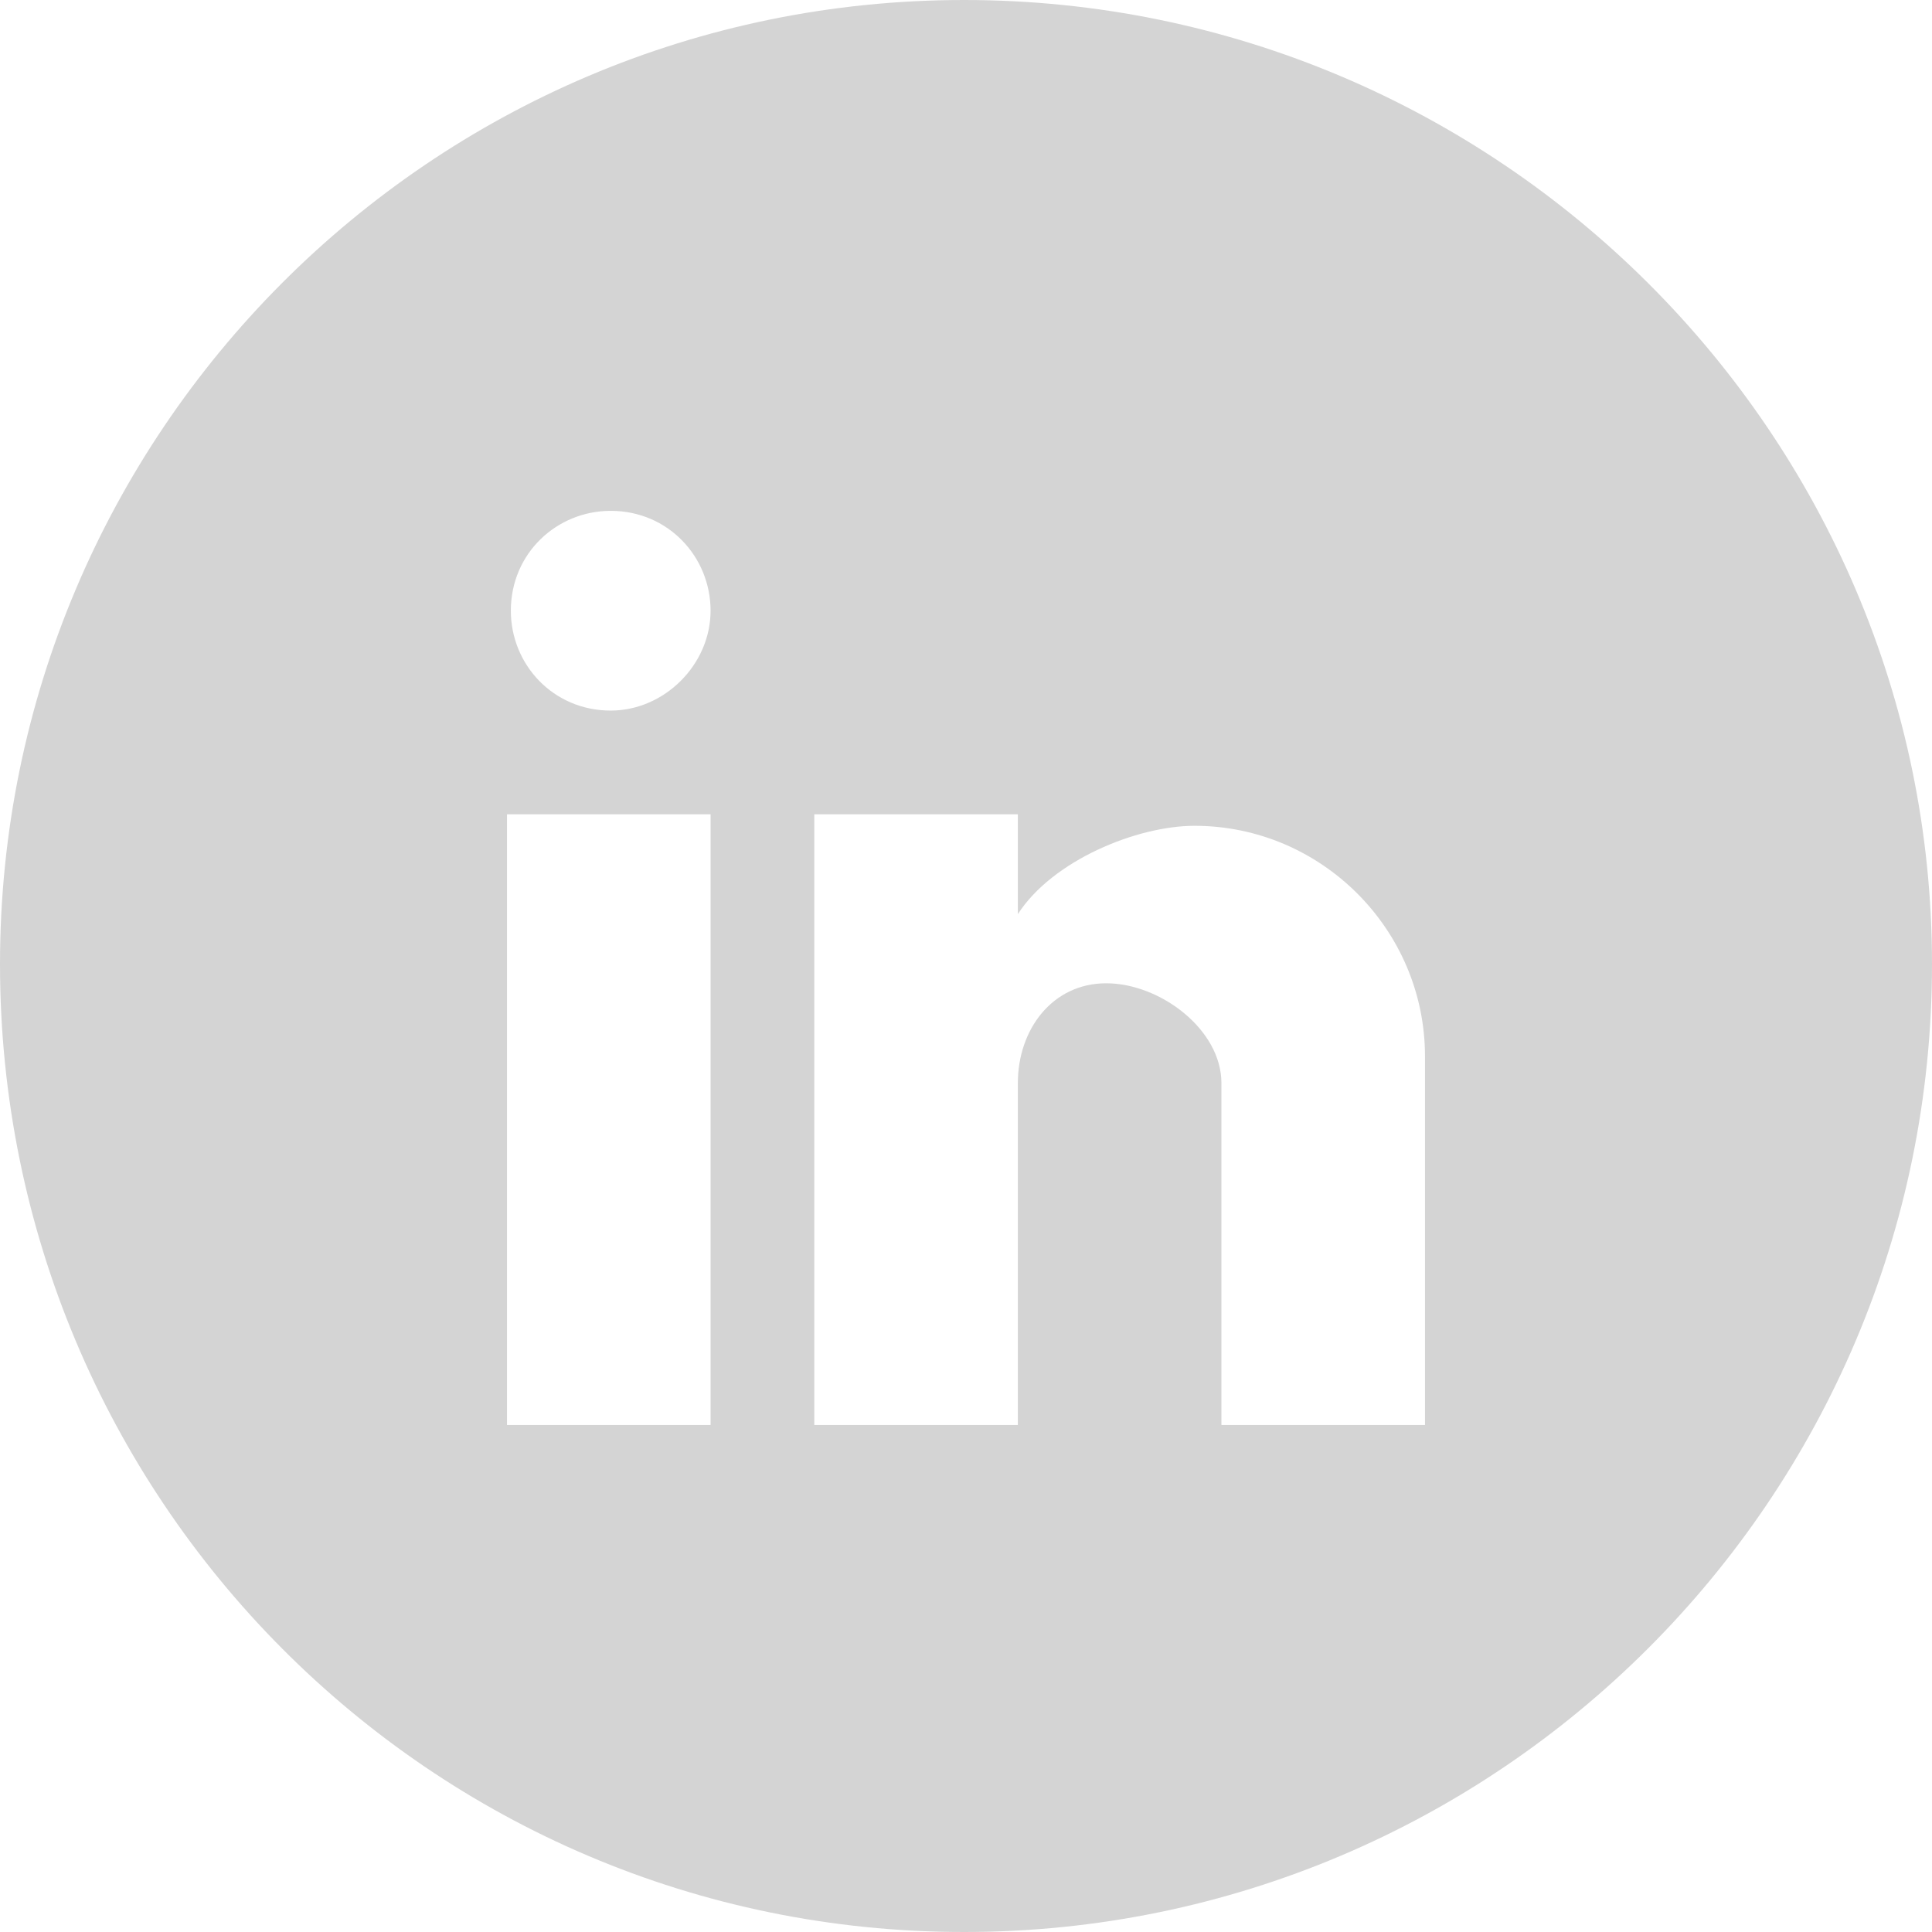 <?xml version="1.0" encoding="utf-8"?>
<!-- Generator: Adobe Illustrator 22.1.0, SVG Export Plug-In . SVG Version: 6.00 Build 0)  -->
<svg version="1.1" id="Camada_1" xmlns="http://www.w3.org/2000/svg" xmlns:xlink="http://www.w3.org/1999/xlink" x="0px" y="0px"
	 viewBox="0 0 50.3 50.3" style="enable-background:new 0 0 50.3 50.3;" xml:space="preserve">
<style type="text/css">
	.st0{fill:#D4D4D4;}
</style>
<path class="st0" d="M25.1,0C11.2,0,0,11.3,0,25.1C0,39,11.2,50.3,25.1,50.3C39,50.3,50.3,39,50.3,25.1C50.3,11.3,39,0,25.1,0z
	 M18.5,37.1h-5.3V21.2h5.3V37.1z M15.9,18.5c-1.5,0-2.6-1.2-2.6-2.6c0-1.5,1.2-2.6,2.6-2.6c1.5,0,2.6,1.2,2.6,2.6
	C18.5,17.3,17.3,18.5,15.9,18.5z M37.1,37.1h-5.3v-8.9c0-1.4-1.6-2.6-3-2.6c-1.4,0-2.3,1.2-2.3,2.6v8.9h-5.3V21.2h5.3v2.6
	c0.9-1.4,3.1-2.3,4.6-2.3c3.3,0,6,2.7,6,6V37.1z"/>
</svg>

